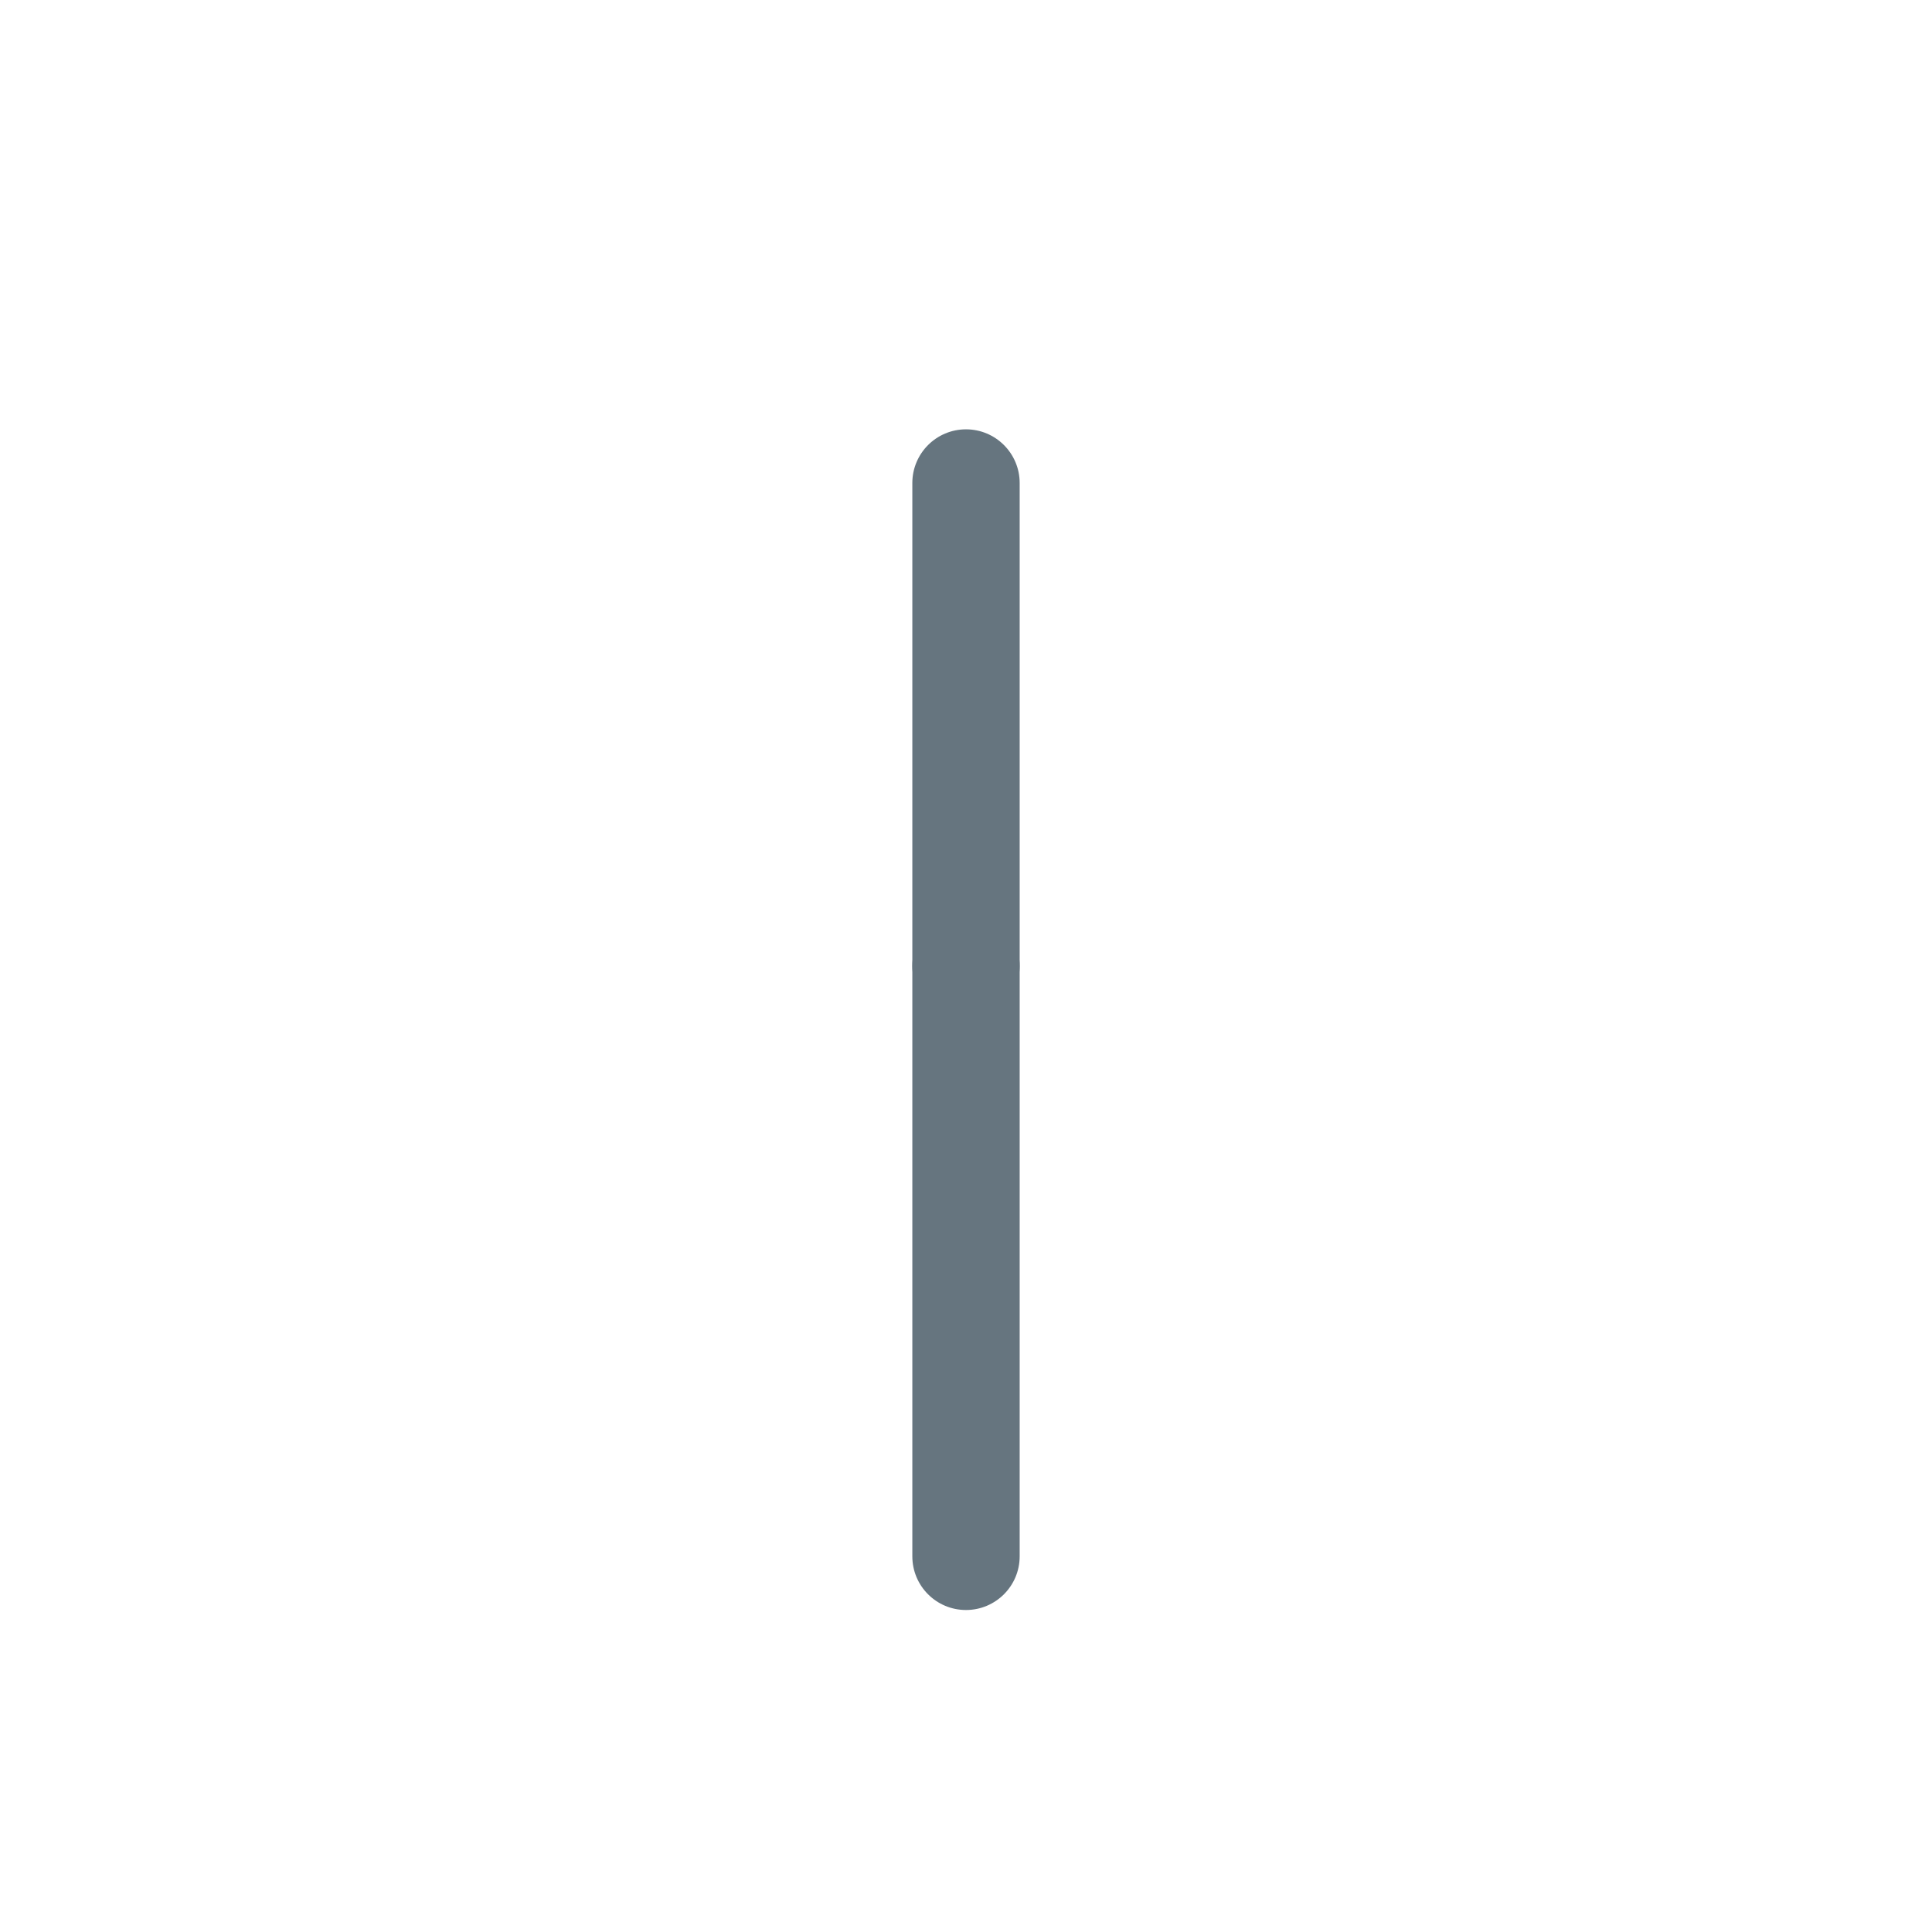 <svg xmlns="http://www.w3.org/2000/svg" viewBox="0 0 36 36">
  <path fill="#66757F" d="M17 18c0-.553.447-1 1-1 .552 0 1 .447 1 1v11c0 .552-.448 1-1 1-.553 0-1-.448-1-1V18z"/>
  <path fill="#66757F" d="M19 18c0 .552-.448 1-1 1s-1-.448-1-1V9c0-.552.448-1 1-1s1 .448 1 1v9z"/>
</svg>
